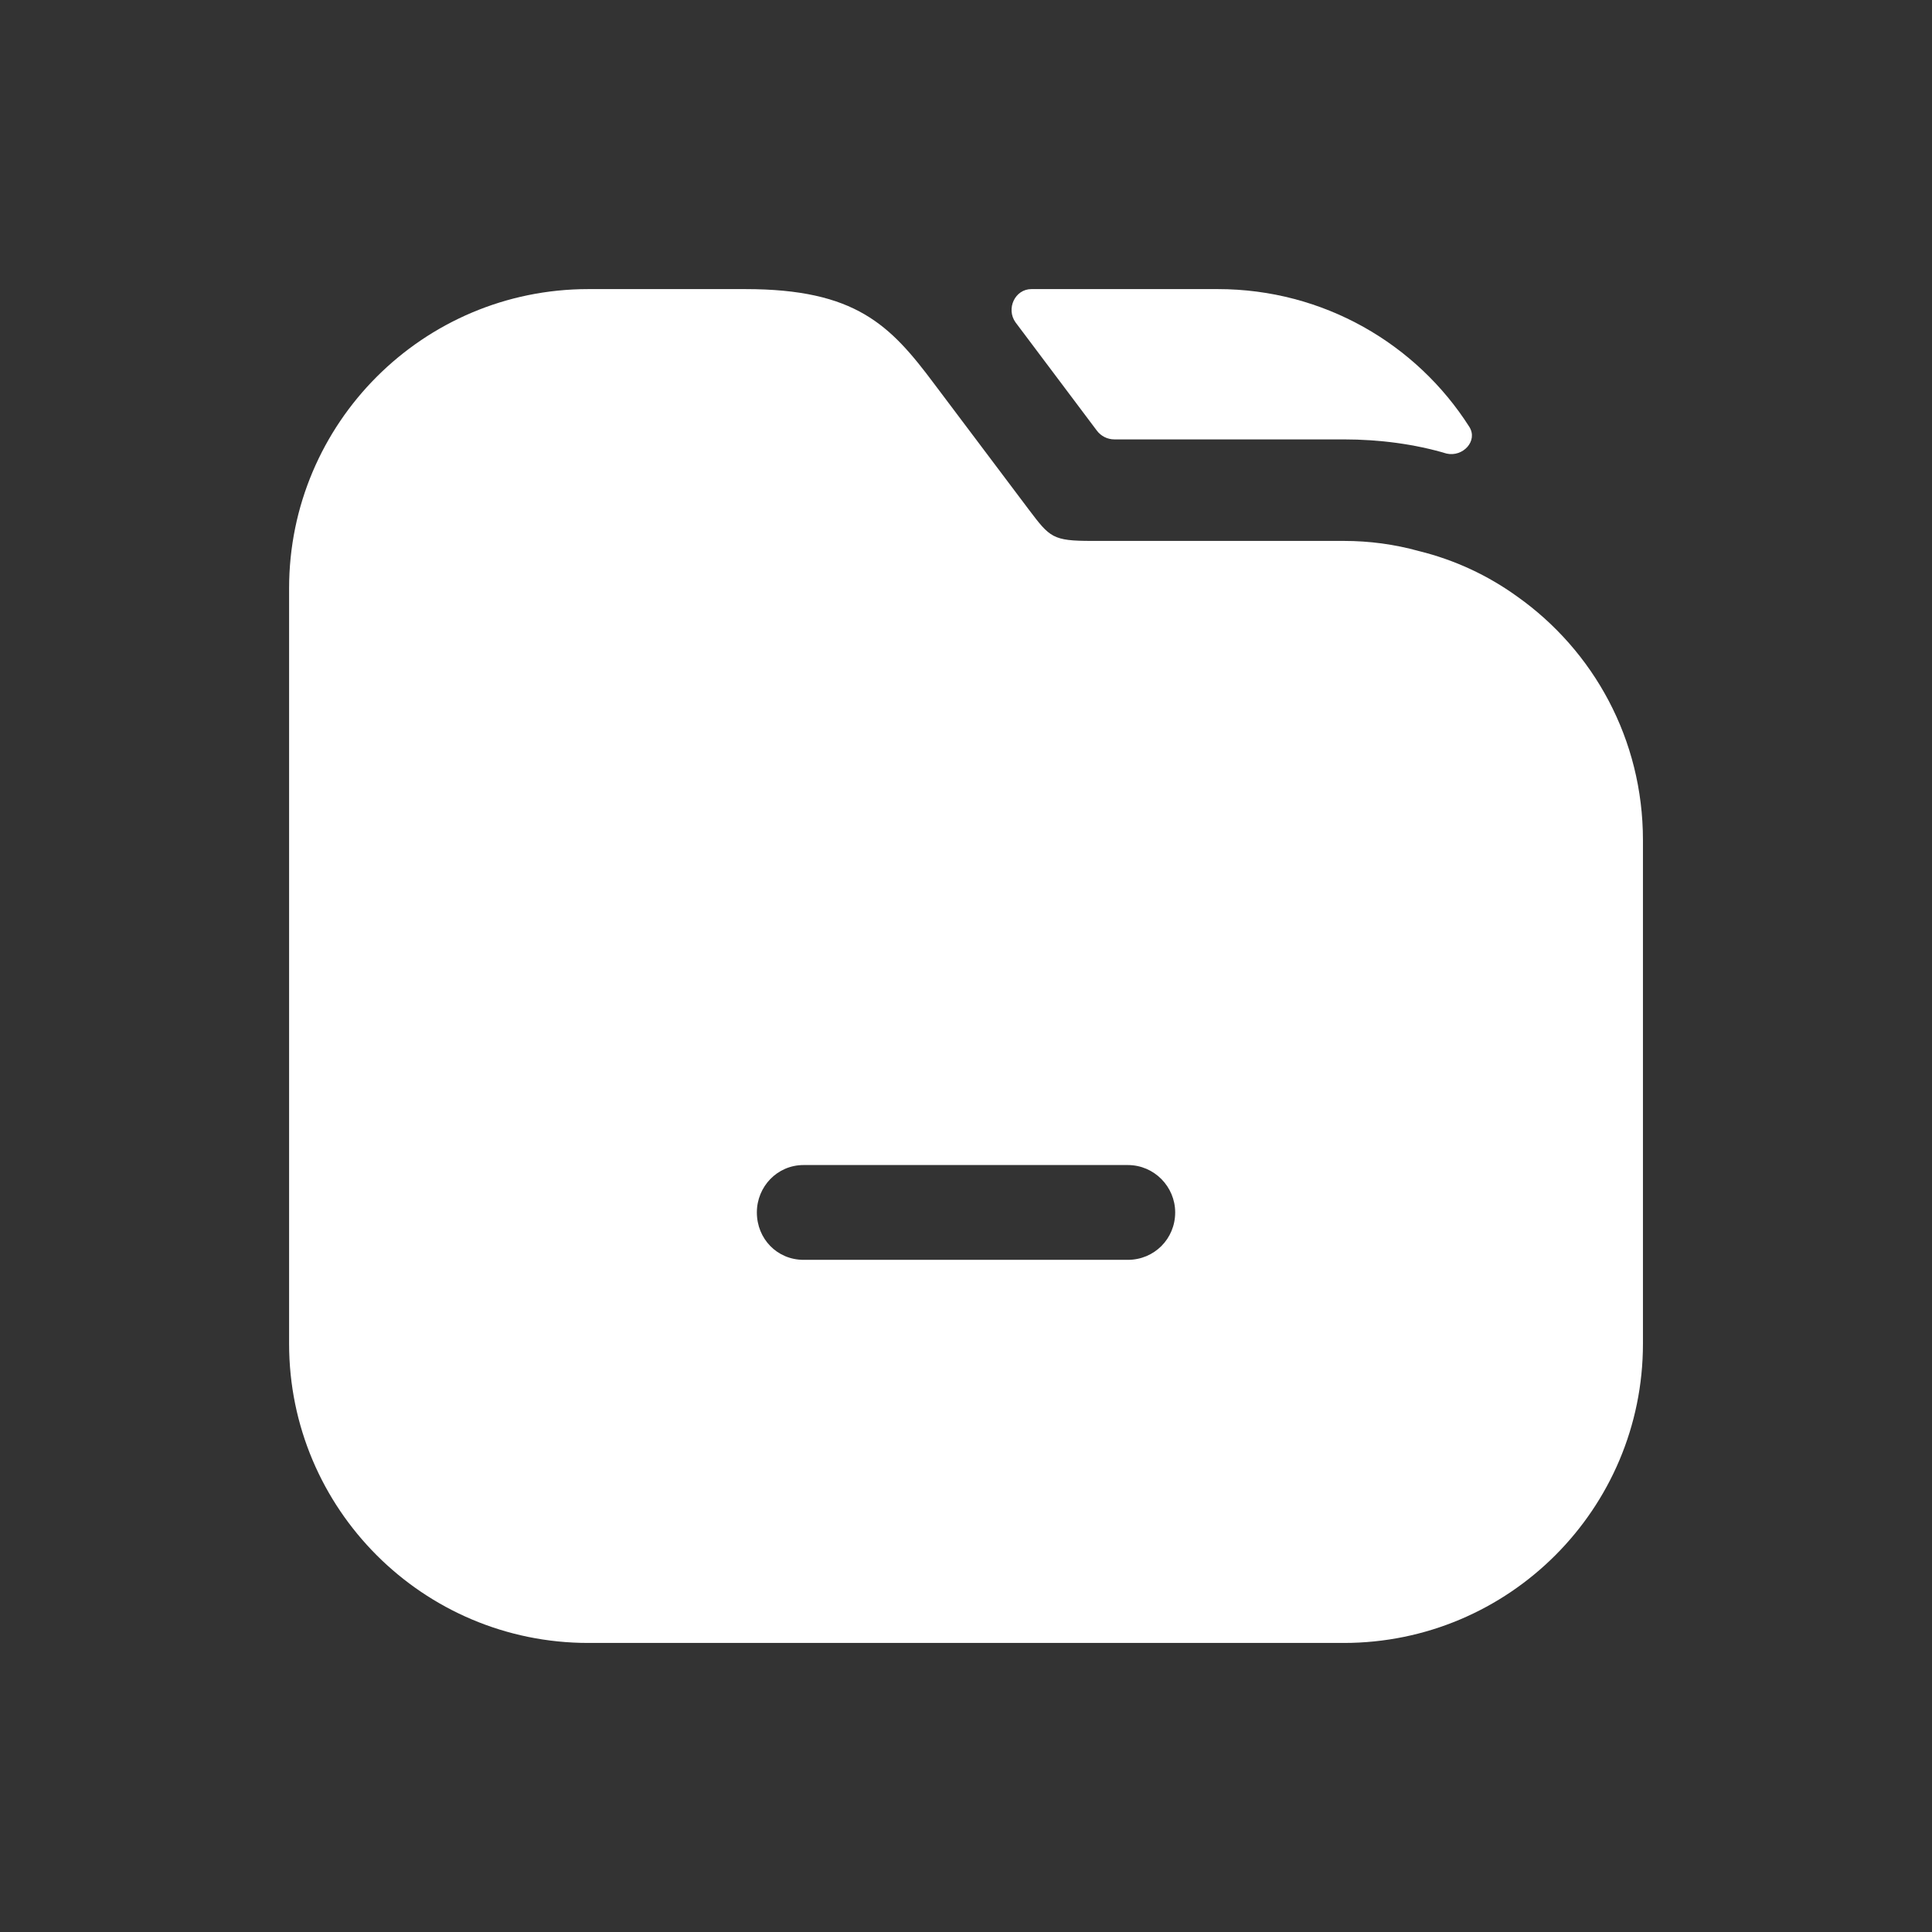 <svg width="44" height="44" viewBox="0 0 44 44" fill="none" xmlns="http://www.w3.org/2000/svg">
<rect x="0" y="0" width="44" height="44" fill="#333333" stroke="none"/>
<path d="M33.462 9.72C33.666 10.041 33.317 10.414 32.946 10.33C32.222 10.114 31.42 10.007 30.603 10.007H25.38C25.222 10.007 25.074 9.933 24.98 9.807L23.126 7.339C22.909 7.032 23.114 6.584 23.49 6.584H27.735C30.142 6.584 32.262 7.834 33.462 9.72Z" fill="#ffff"/>
<path d="M34.55 13.583C33.887 13.105 33.132 12.751 32.314 12.55C31.759 12.396 31.189 12.319 30.603 12.319H24.868C23.974 12.319 23.912 12.242 23.434 11.61L21.276 8.742C20.274 7.401 19.488 6.584 16.975 6.584H13.398C9.636 6.584 6.584 9.636 6.584 13.398V30.603C6.584 34.365 9.636 37.417 13.398 37.417H30.603C34.365 37.417 37.417 34.365 37.417 30.603V19.133C37.417 16.836 36.292 14.816 34.55 13.583ZM25.685 28.692H18.301C17.699 28.692 17.237 28.214 17.237 27.612C17.237 27.026 17.699 26.533 18.301 26.533H25.685C26.287 26.533 26.764 27.026 26.764 27.612C26.764 28.214 26.287 28.692 25.685 28.692Z" fill="#ffffff"/>
</svg>
